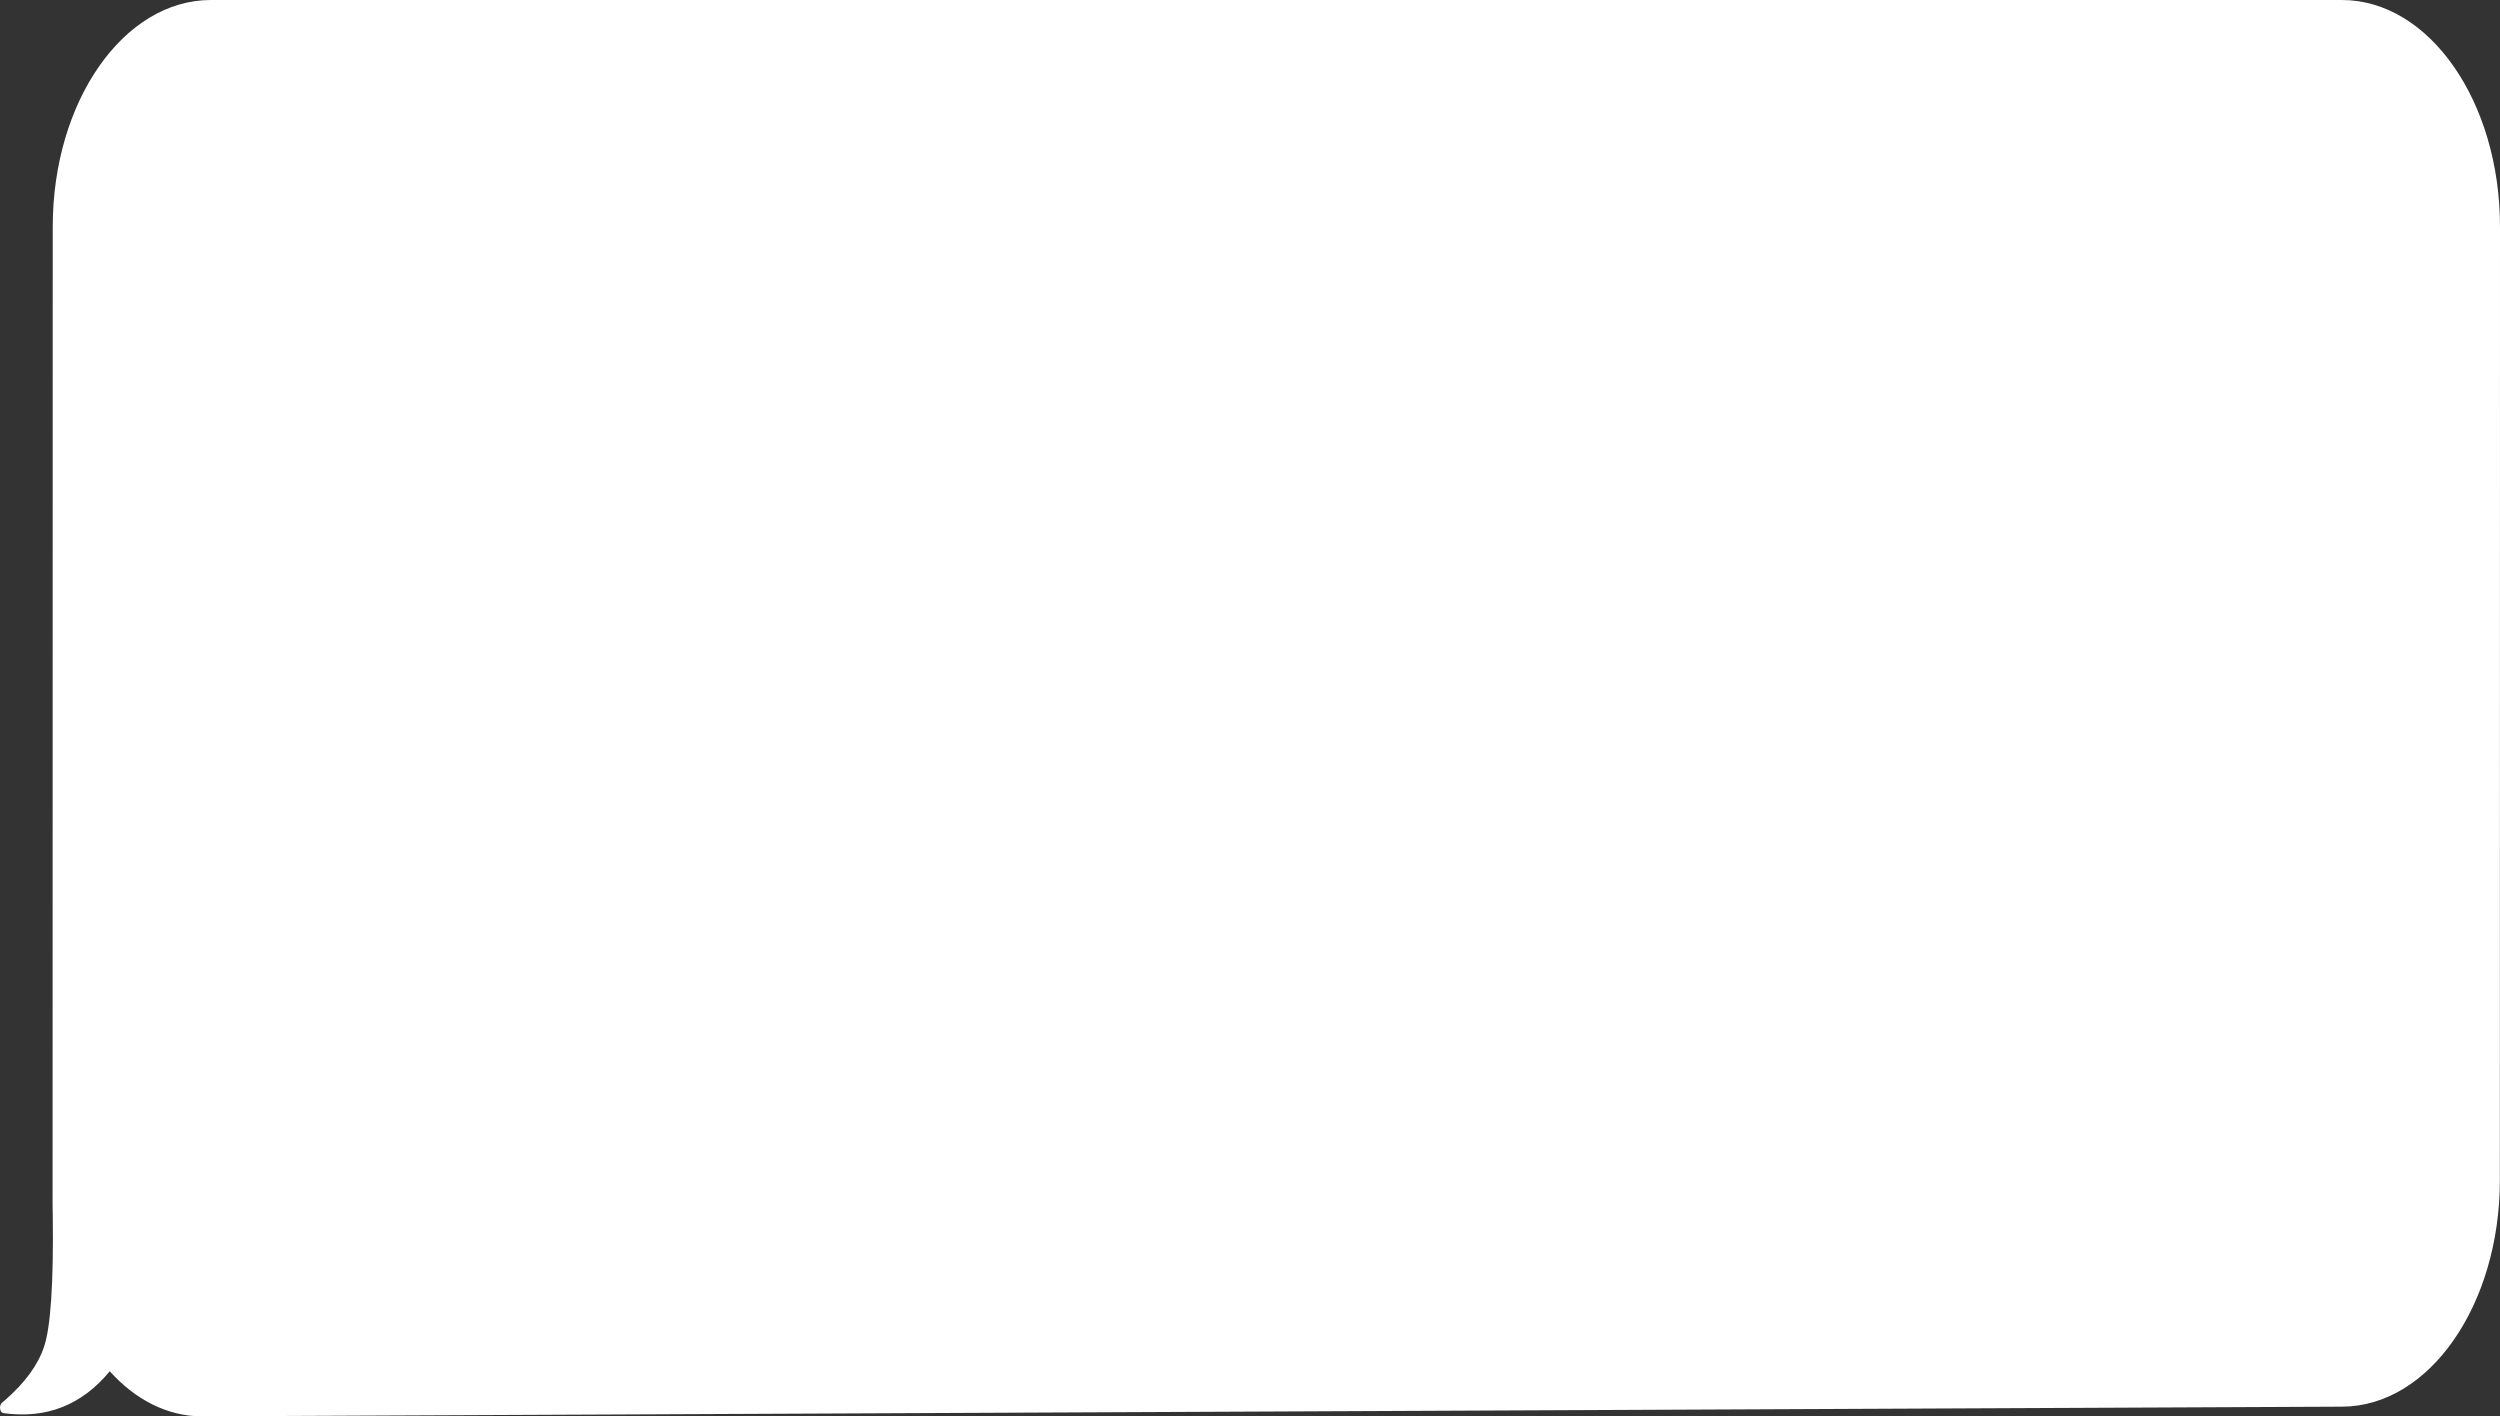 <svg width="263" height="149" viewBox="0 0 263 149" fill="none" xmlns="http://www.w3.org/2000/svg">
<rect x="0" y="0" width="263" height="149" fill="#333333" stroke="none"/>
<path d="M21.251 149H21.252L246.404 147.981C255.57 147.939 262.985 137.275 262.987 124.133L263 23.857C263.002 10.682 255.553 0 246.364 0H22.183C12.997 0 5.549 10.676 5.548 23.848L5.532 126.755C5.532 127.117 5.538 127.477 5.551 127.838C5.596 131.411 5.541 134.351 5.388 136.659C5.234 138.976 4.983 140.626 4.648 141.64C4.015 143.556 2.656 145.449 0.527 147.3C0.527 147.301 0.527 147.301 0.526 147.301L0.201 147.579L0.186 147.591L0.173 147.607L0.128 147.66L0.114 147.676L0.101 147.697C-0.012 147.881 -0.036 148.157 0.058 148.38C0.125 148.541 0.242 148.646 0.371 148.663C4.872 149.282 8.606 147.822 11.547 144.256C14.219 147.228 17.589 149 21.251 149Z" fill="white"/>
</svg>
